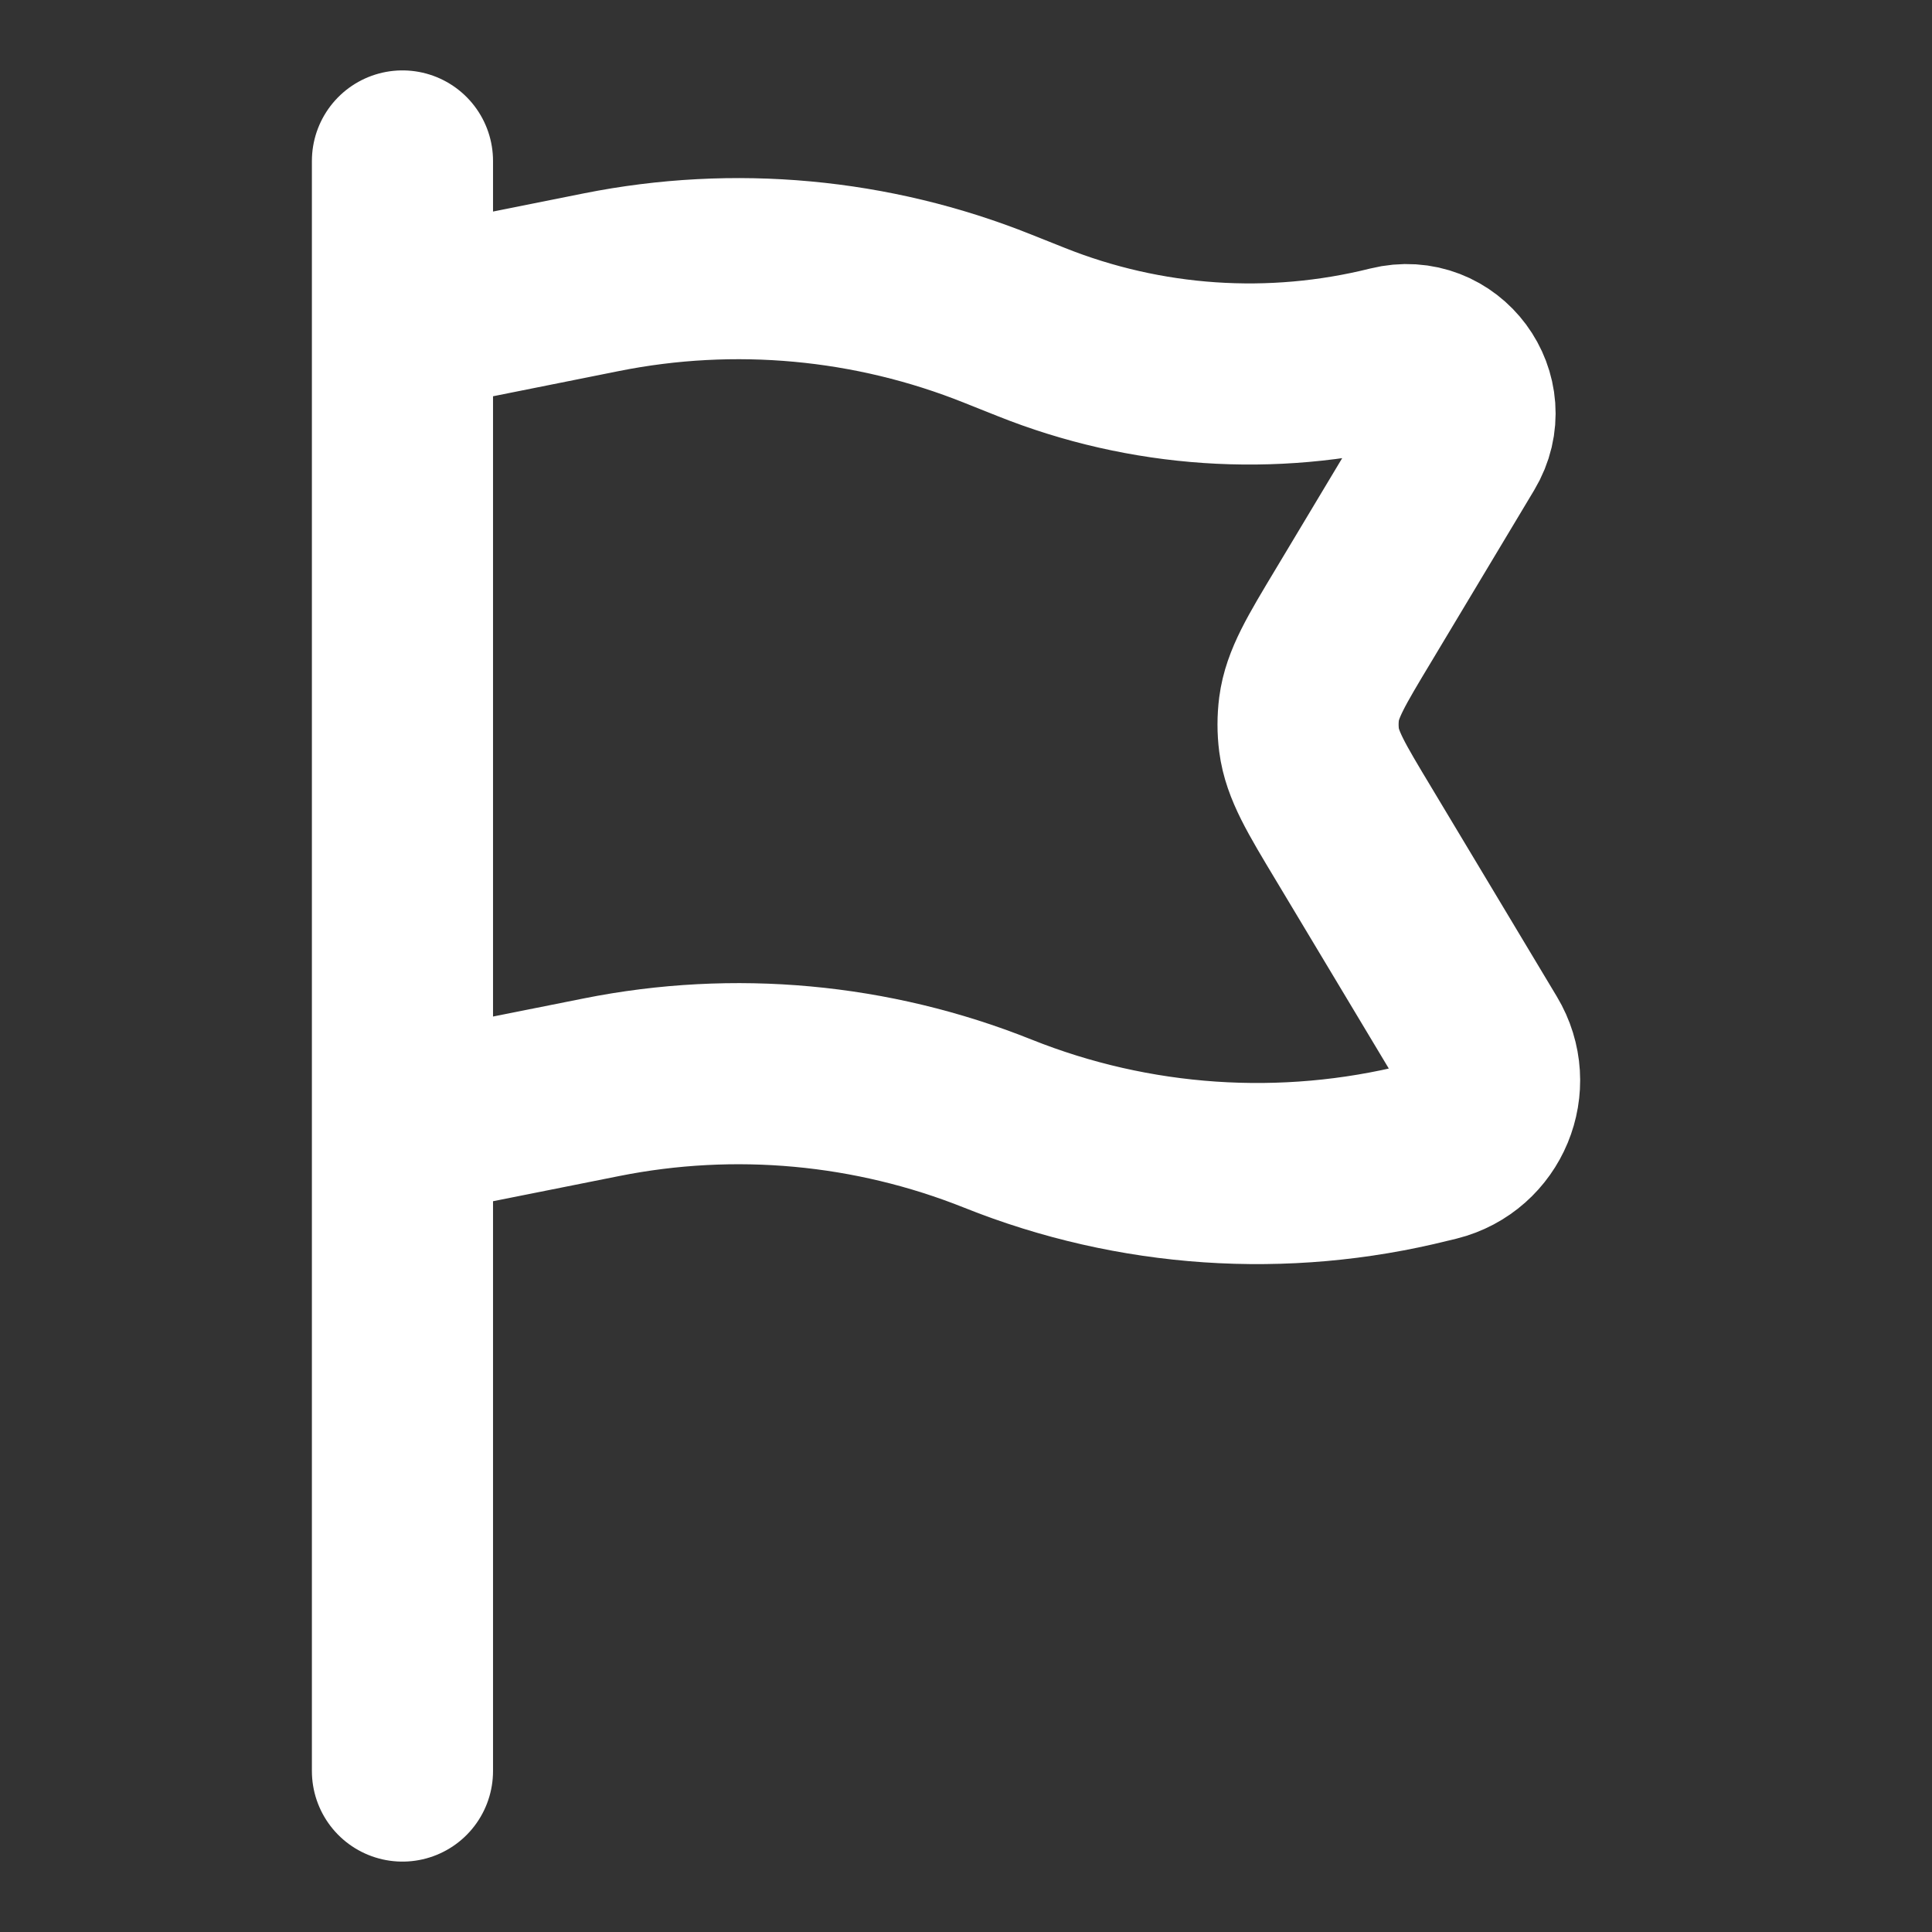 <svg width="16" height="16" viewBox="0 0 16 16" fill="none" xmlns="http://www.w3.org/2000/svg">
<rect x="0" y="0" width="16" height="16" fill="#333333" stroke="none"/>
<path d="M3.333 14.667V9.333M3.333 9.333V2.667M3.333 9.333L4.981 9.004C6.081 8.784 7.222 8.889 8.263 9.305C9.392 9.757 10.635 9.841 11.815 9.546L11.882 9.53C12.272 9.432 12.458 8.985 12.25 8.639L11.21 6.905C10.982 6.526 10.868 6.336 10.841 6.13C10.83 6.044 10.83 5.956 10.841 5.87C10.868 5.664 10.982 5.474 11.21 5.095L12.062 3.674C12.285 3.302 11.948 2.847 11.527 2.952C10.534 3.2 9.489 3.129 8.539 2.749L8.263 2.639C7.222 2.222 6.081 2.117 4.981 2.337L3.333 2.667M3.333 2.667V1.333" stroke="white" stroke-width="1.5" stroke-linecap="round"/>
</svg>
